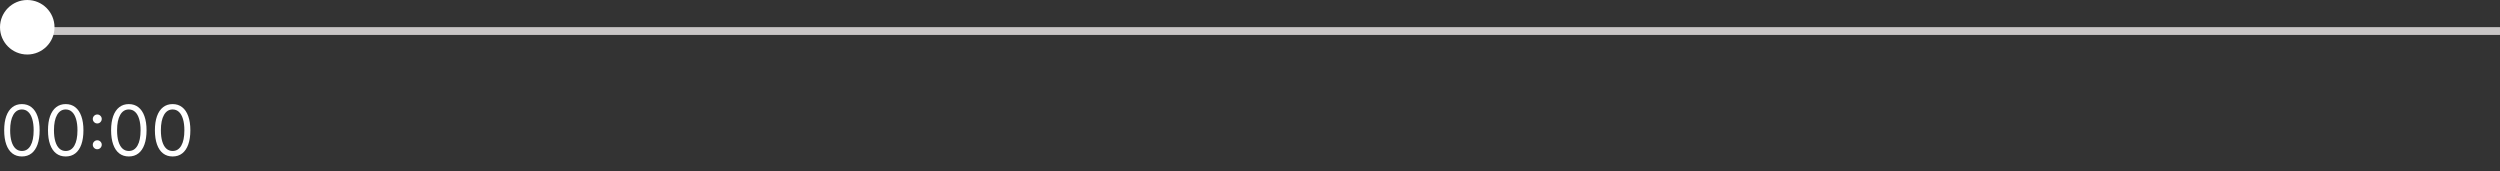 <svg width="321" height="22" viewBox="0 0 321 22" fill="none" xmlns="http://www.w3.org/2000/svg">
<rect x="0" y="0" width="321" height="22" fill="#333333" stroke="none"/>
<line x1="0.999" y1="3.985" x2="320.999" y2="3.985" stroke="#C9C6C6"/>
<circle cx="3.5" cy="3.5" r="3.5" fill="white"/>
<path d="M2.812 20.09C2.331 20.09 1.921 19.959 1.582 19.696C1.243 19.432 0.984 19.05 0.805 18.549C0.626 18.046 0.537 17.439 0.537 16.727C0.537 16.02 0.626 15.416 0.805 14.915C0.987 14.412 1.246 14.029 1.585 13.765C1.926 13.498 2.335 13.365 2.812 13.365C3.29 13.365 3.698 13.498 4.037 13.765C4.377 14.029 4.637 14.412 4.816 14.915C4.998 15.416 5.088 16.02 5.088 16.727C5.088 17.439 4.999 18.046 4.82 18.549C4.641 19.05 4.382 19.432 4.043 19.696C3.704 19.959 3.294 20.09 2.812 20.09ZM2.812 19.386C3.29 19.386 3.661 19.156 3.925 18.696C4.189 18.236 4.321 17.579 4.321 16.727C4.321 16.16 4.26 15.678 4.139 15.28C4.02 14.881 3.847 14.577 3.621 14.369C3.397 14.16 3.128 14.055 2.812 14.055C2.339 14.055 1.97 14.289 1.703 14.755C1.437 15.22 1.304 15.877 1.304 16.727C1.304 17.294 1.364 17.776 1.483 18.172C1.602 18.568 1.774 18.87 1.998 19.076C2.223 19.283 2.495 19.386 2.812 19.386ZM8.438 20.09C7.956 20.09 7.546 19.959 7.207 19.696C6.868 19.432 6.609 19.05 6.43 18.549C6.251 18.046 6.162 17.439 6.162 16.727C6.162 16.02 6.251 15.416 6.43 14.915C6.612 14.412 6.871 14.029 7.21 13.765C7.551 13.498 7.96 13.365 8.438 13.365C8.915 13.365 9.323 13.498 9.662 13.765C10.002 14.029 10.262 14.412 10.441 14.915C10.623 15.416 10.713 16.02 10.713 16.727C10.713 17.439 10.624 18.046 10.445 18.549C10.266 19.05 10.007 19.432 9.668 19.696C9.329 19.959 8.919 20.09 8.438 20.09ZM8.438 19.386C8.915 19.386 9.286 19.156 9.55 18.696C9.814 18.236 9.946 17.579 9.946 16.727C9.946 16.16 9.885 15.678 9.764 15.28C9.645 14.881 9.472 14.577 9.246 14.369C9.022 14.16 8.753 14.055 8.438 14.055C7.964 14.055 7.595 14.289 7.328 14.755C7.062 15.22 6.929 15.877 6.929 16.727C6.929 17.294 6.989 17.776 7.108 18.172C7.227 18.568 7.399 18.87 7.623 19.076C7.848 19.283 8.12 19.386 8.438 19.386ZM12.49 19.163C12.332 19.163 12.197 19.106 12.084 18.993C11.971 18.88 11.915 18.745 11.915 18.587C11.915 18.43 11.971 18.294 12.084 18.181C12.197 18.069 12.332 18.012 12.49 18.012C12.648 18.012 12.783 18.069 12.896 18.181C13.009 18.294 13.065 18.43 13.065 18.587C13.065 18.692 13.039 18.788 12.985 18.875C12.934 18.962 12.865 19.033 12.778 19.086C12.693 19.137 12.597 19.163 12.49 19.163ZM12.49 15.852C12.332 15.852 12.197 15.795 12.084 15.682C11.971 15.569 11.915 15.434 11.915 15.276C11.915 15.119 11.971 14.983 12.084 14.87C12.197 14.758 12.332 14.701 12.49 14.701C12.648 14.701 12.783 14.758 12.896 14.87C13.009 14.983 13.065 15.119 13.065 15.276C13.065 15.381 13.039 15.477 12.985 15.564C12.934 15.651 12.865 15.722 12.778 15.775C12.693 15.826 12.597 15.852 12.49 15.852ZM16.541 20.09C16.059 20.09 15.649 19.959 15.31 19.696C14.972 19.432 14.713 19.05 14.534 18.549C14.355 18.046 14.265 17.439 14.265 16.727C14.265 16.02 14.355 15.416 14.534 14.915C14.715 14.412 14.975 14.029 15.314 13.765C15.655 13.498 16.064 13.365 16.541 13.365C17.018 13.365 17.426 13.498 17.765 13.765C18.106 14.029 18.366 14.412 18.545 14.915C18.726 15.416 18.817 16.02 18.817 16.727C18.817 17.439 18.727 18.046 18.548 18.549C18.369 19.05 18.11 19.432 17.771 19.696C17.433 19.959 17.023 20.09 16.541 20.09ZM16.541 19.386C17.018 19.386 17.389 19.156 17.653 18.696C17.917 18.236 18.049 17.579 18.049 16.727C18.049 16.16 17.989 15.678 17.867 15.28C17.748 14.881 17.576 14.577 17.35 14.369C17.126 14.16 16.856 14.055 16.541 14.055C16.068 14.055 15.698 14.289 15.432 14.755C15.166 15.22 15.033 15.877 15.033 16.727C15.033 17.294 15.092 17.776 15.211 18.172C15.331 18.568 15.502 18.87 15.726 19.076C15.952 19.283 16.224 19.386 16.541 19.386ZM22.166 20.09C21.684 20.09 21.274 19.959 20.936 19.696C20.597 19.432 20.338 19.05 20.159 18.549C19.98 18.046 19.89 17.439 19.89 16.727C19.89 16.02 19.98 15.416 20.159 14.915C20.34 14.412 20.6 14.029 20.939 13.765C21.28 13.498 21.689 13.365 22.166 13.365C22.643 13.365 23.051 13.498 23.39 13.765C23.731 14.029 23.991 14.412 24.17 14.915C24.351 15.416 24.442 16.02 24.442 16.727C24.442 17.439 24.352 18.046 24.173 18.549C23.994 19.05 23.735 19.432 23.396 19.696C23.058 19.959 22.648 20.09 22.166 20.09ZM22.166 19.386C22.643 19.386 23.014 19.156 23.278 18.696C23.542 18.236 23.674 17.579 23.674 16.727C23.674 16.16 23.614 15.678 23.492 15.28C23.373 14.881 23.201 14.577 22.975 14.369C22.751 14.16 22.481 14.055 22.166 14.055C21.693 14.055 21.323 14.289 21.057 14.755C20.791 15.22 20.657 15.877 20.657 16.727C20.657 17.294 20.717 17.776 20.837 18.172C20.956 18.568 21.127 18.87 21.351 19.076C21.577 19.283 21.849 19.386 22.166 19.386Z" fill="white"/>
</svg>
